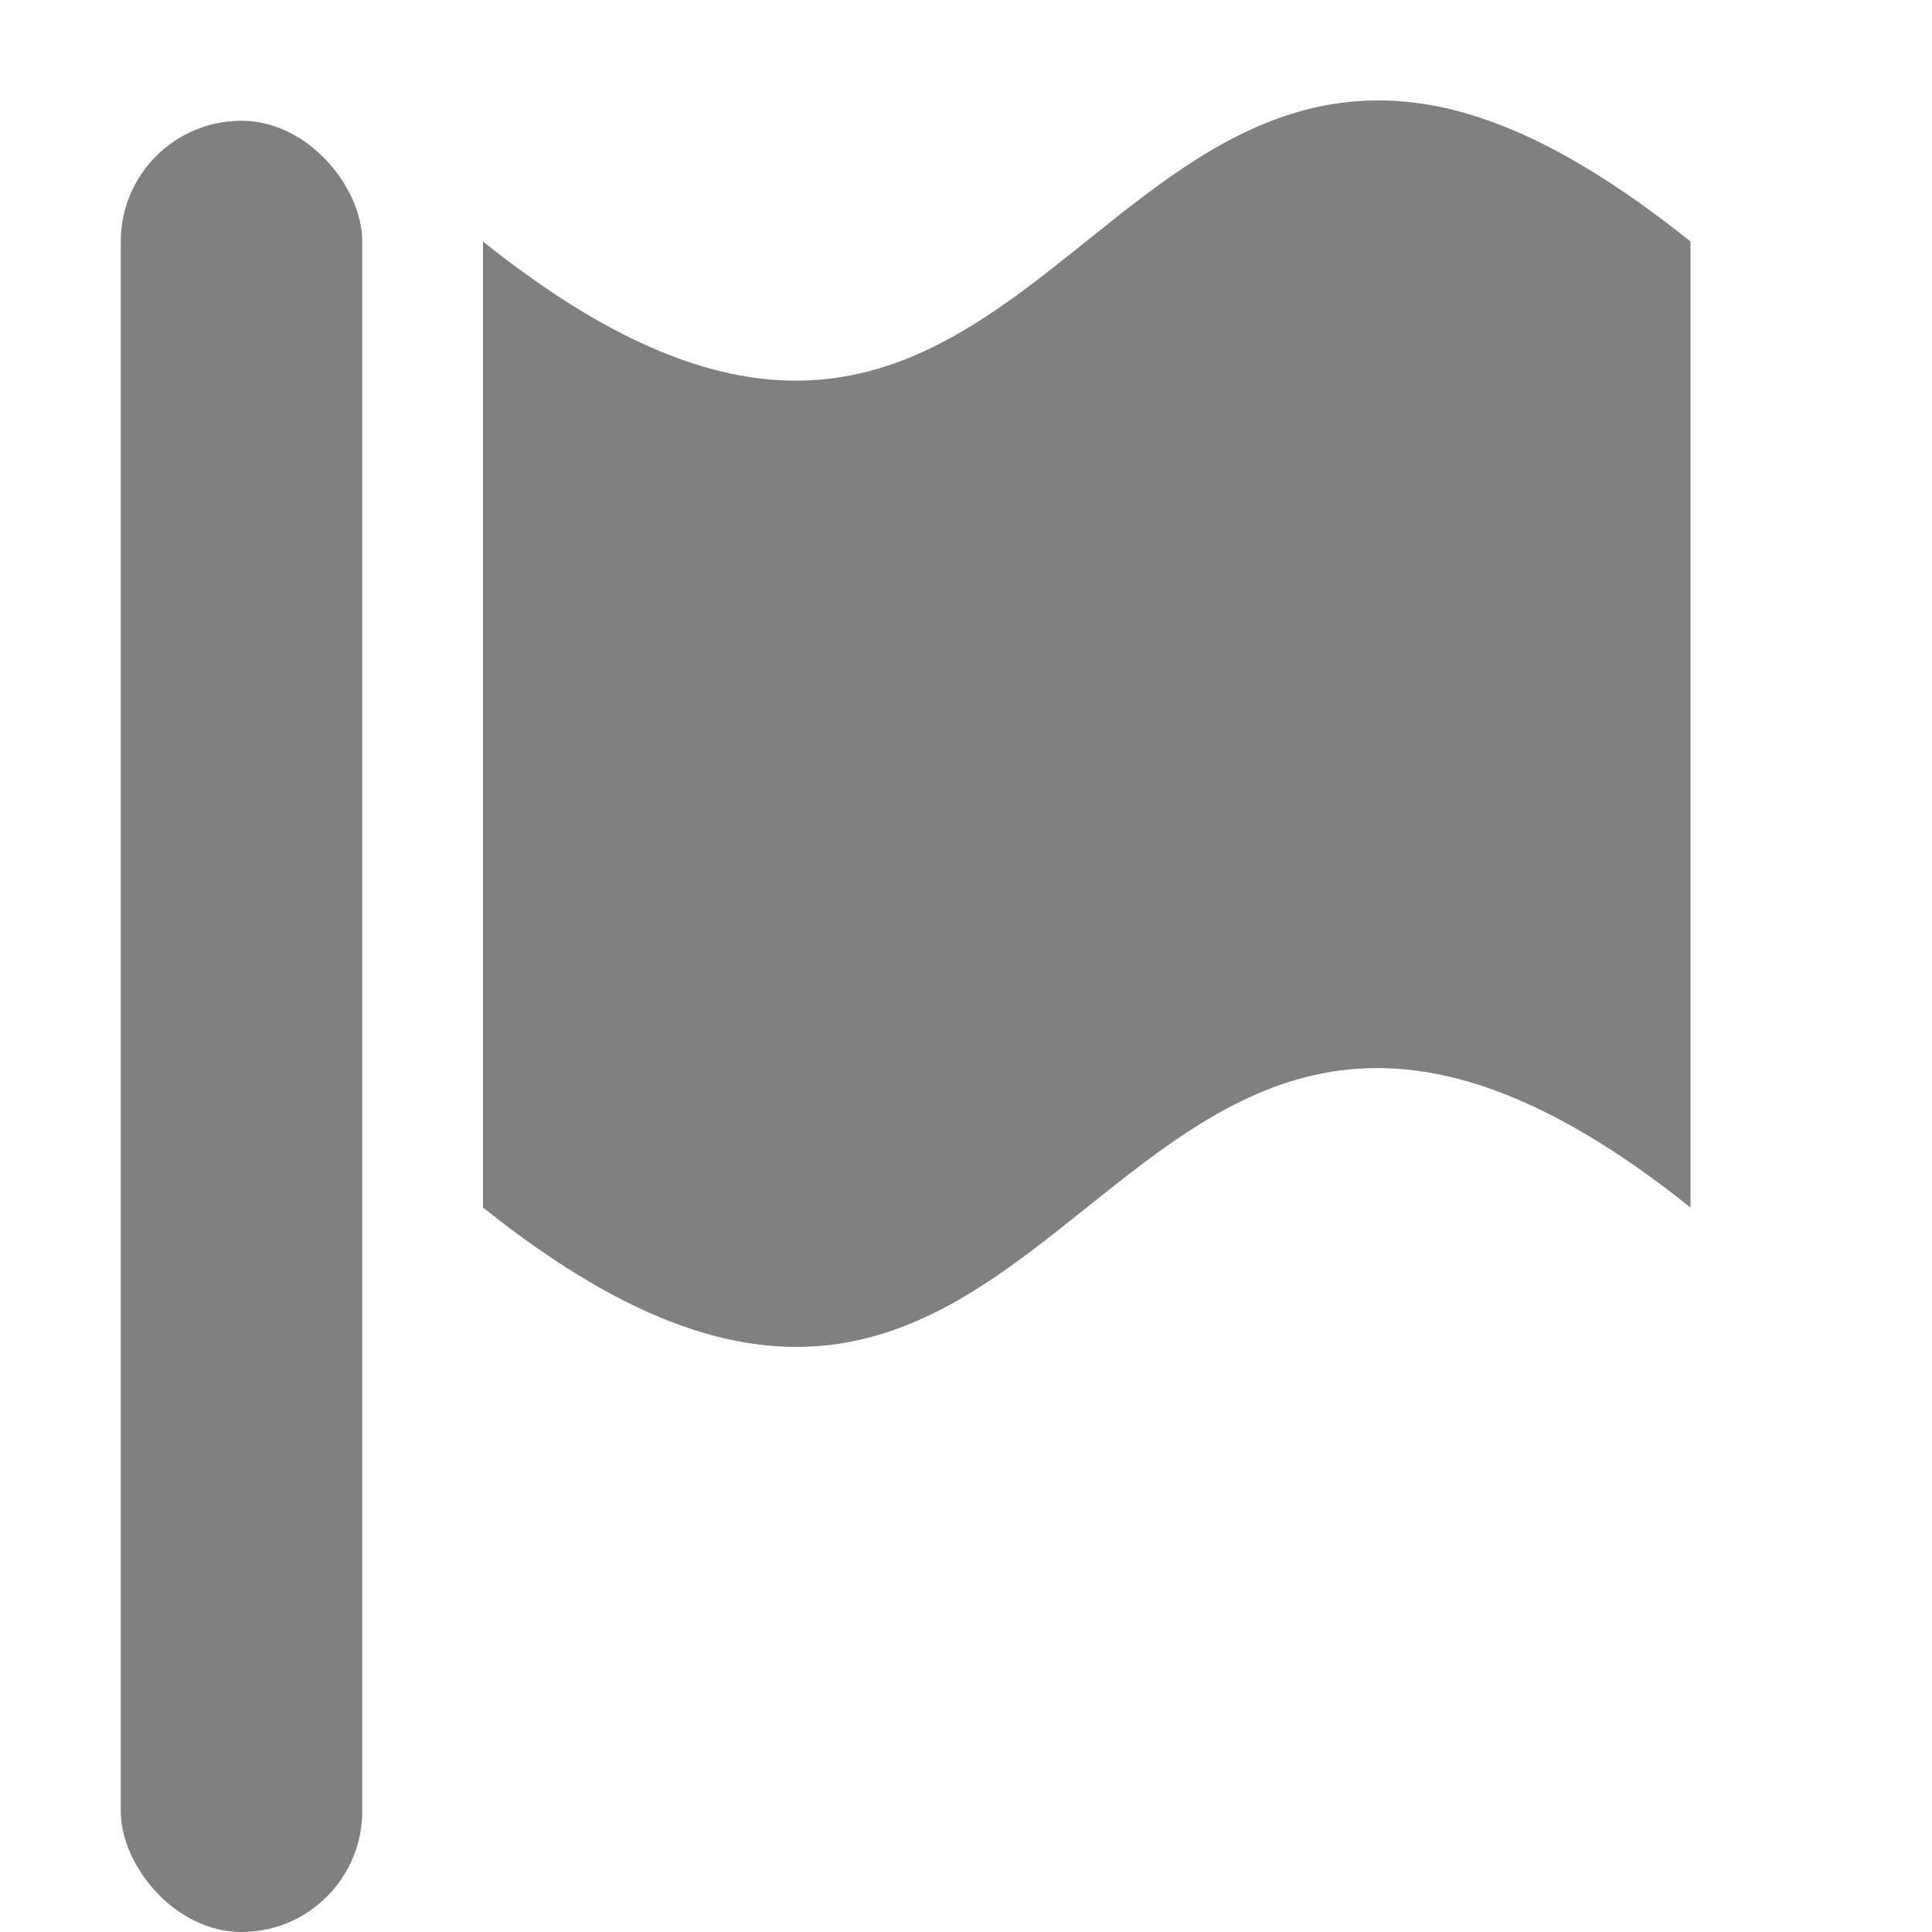 <svg xmlns="http://www.w3.org/2000/svg" width="16" height="16">
 <g transform="translate(-713 3)">
  <rect fill="#808080" width="2" height="15" x="714" y="-2" color="#000" overflow="visible" rx="1" ry="1"/>
  <path fill="#808080" d="M724.657-2.156C721.832-2.436 721.063 2.25 717-1v8c5 4 5-4 10 0v-8c-.937-.75-1.691-1.092-2.343-1.156z" color="#000" overflow="visible"/>
 </g>
</svg>
